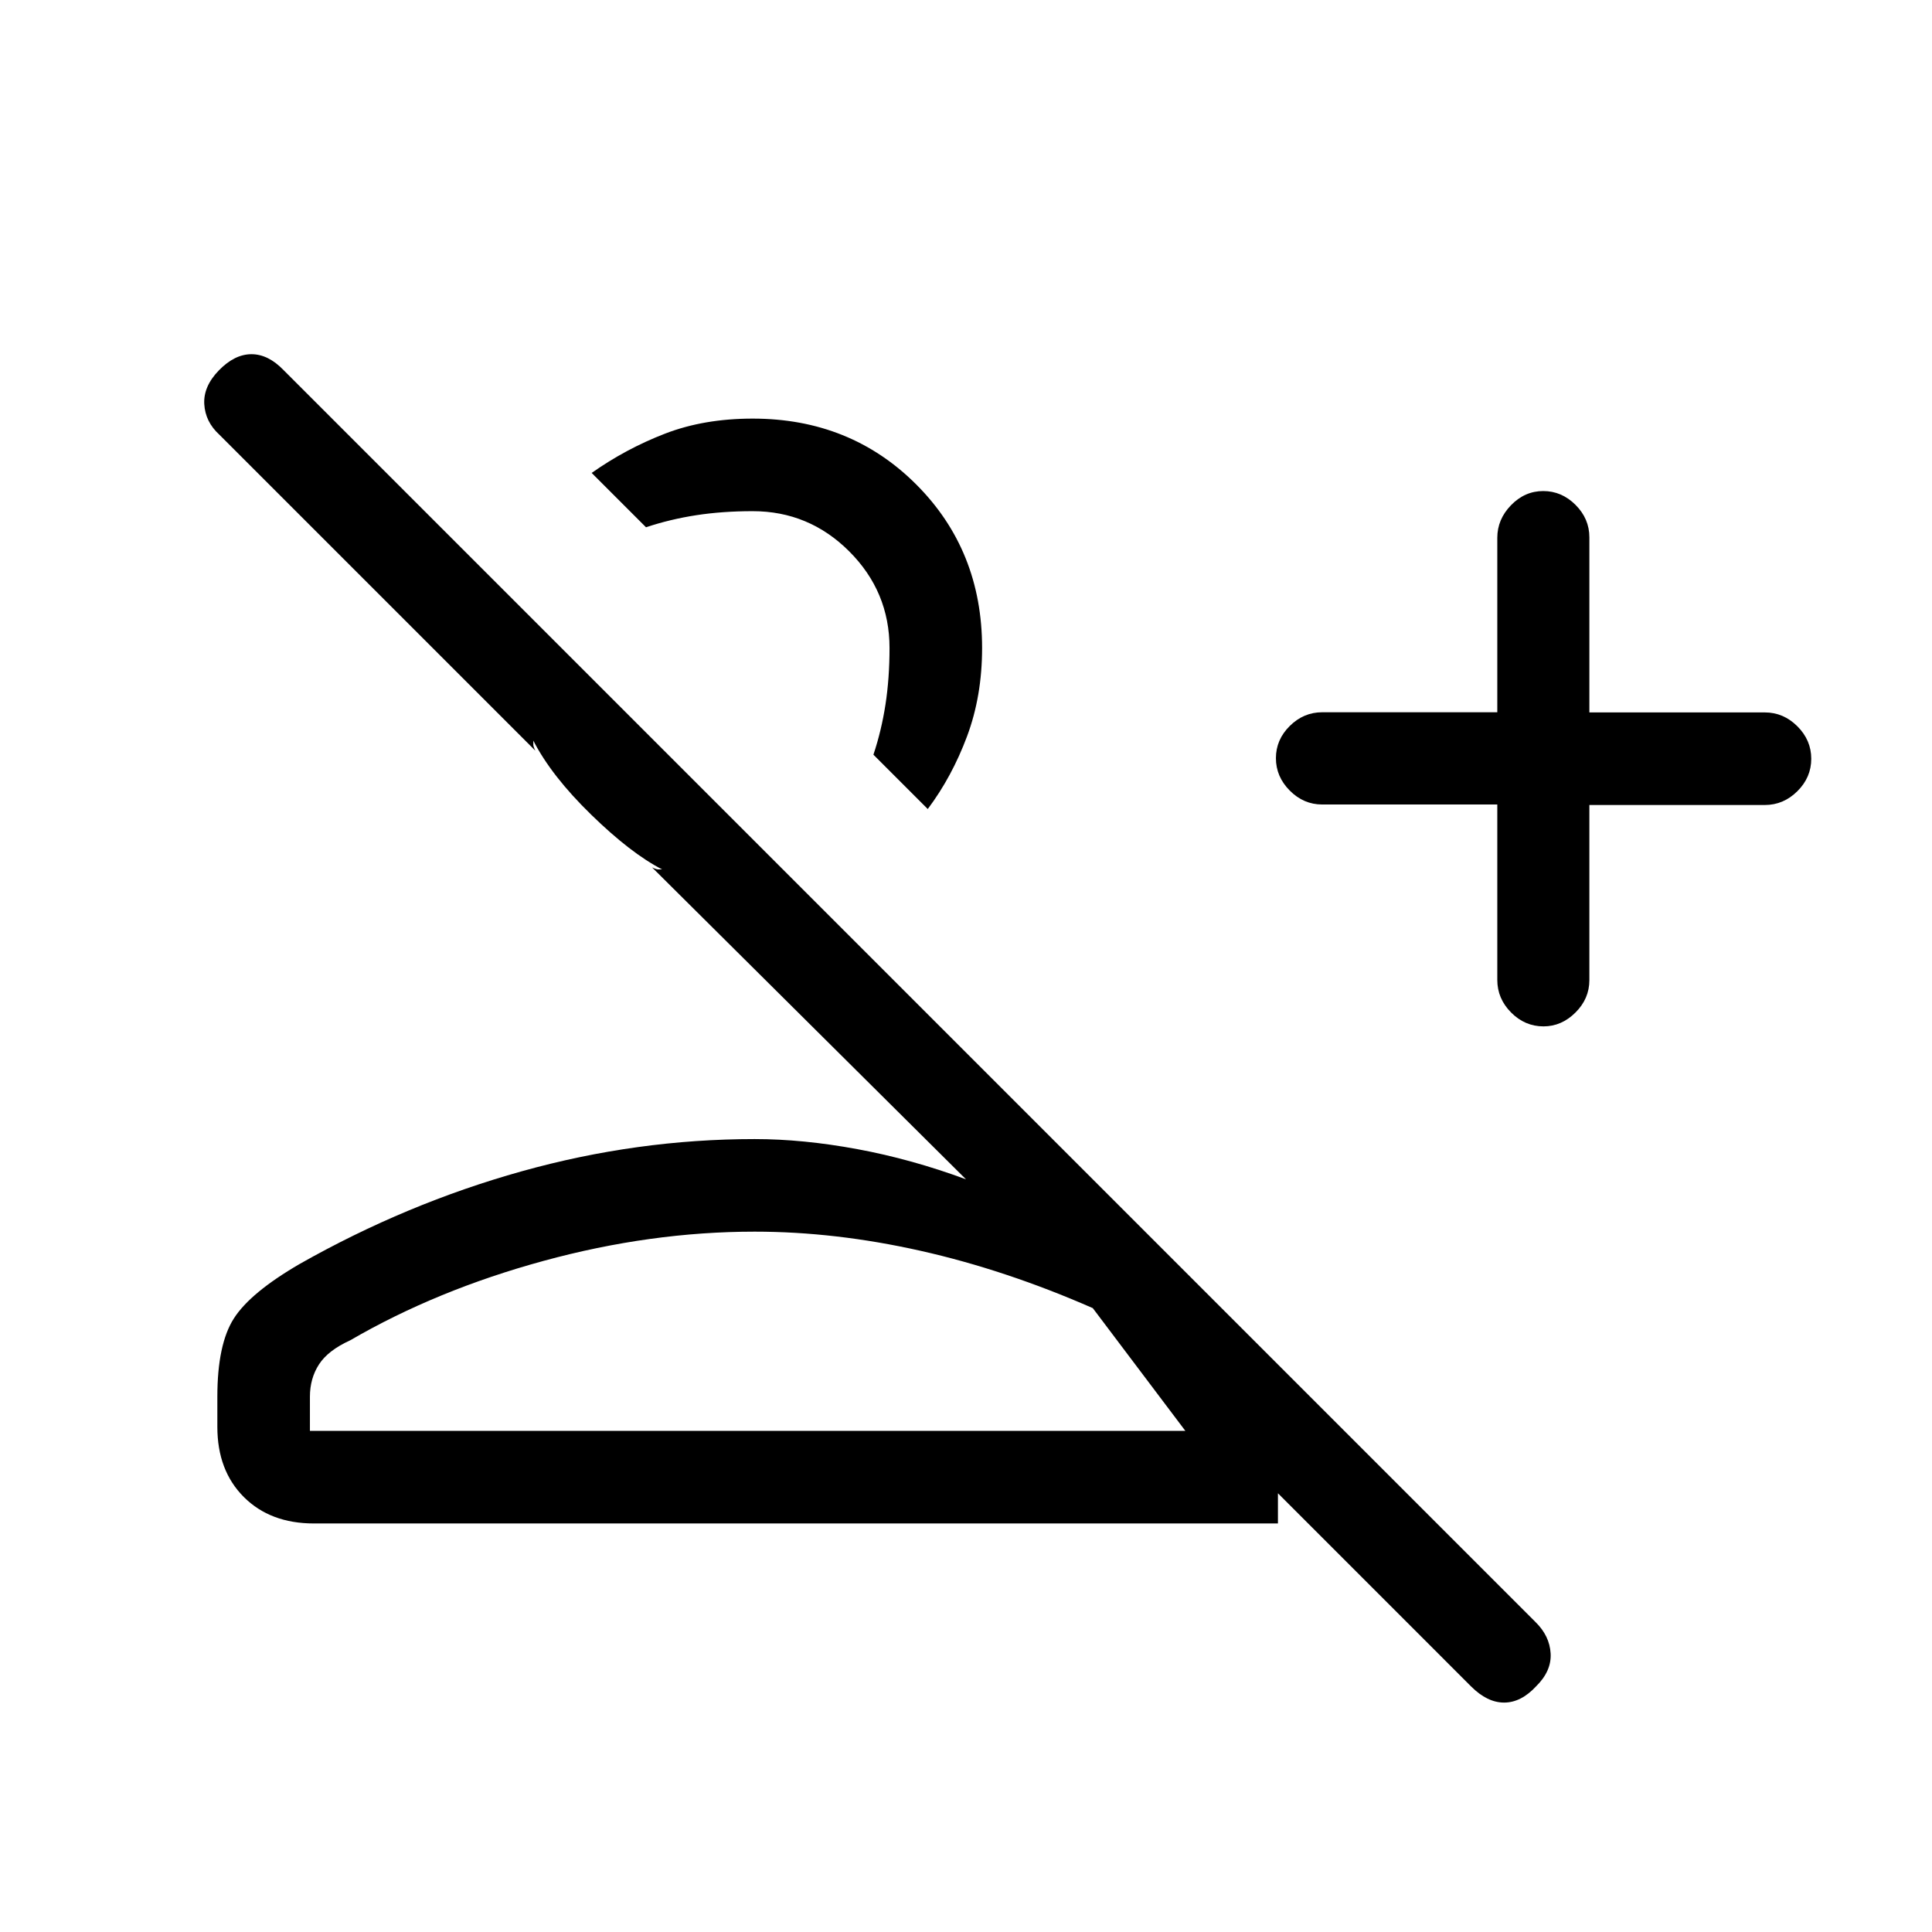 <svg xmlns="http://www.w3.org/2000/svg" height="20" viewBox="0 -960 960 960" width="20"><path d="M731-121.99 635-218v15H156q-21.7 0-34.85-13.15Q108-229.3 108-251v-15q0-26 8.19-38.85Q124.38-317.71 149-332q53-30 110.27-46 57.27-16 115.73-16 24 0 51 5t54 15L324-529q2 1 3 1h2q-15.55-8-35.27-27.22Q274-574.45 265-592v2q0 1 1 3L109-744q-7-6.4-7.5-15.2-.5-8.8 7.29-16.8t16.17-8q8.37 0 16.04 8l621.92 621.92q7.08 6.9 7.58 15.67T763.21-122q-7.46 8-15.83 8-8.38 0-16.38-7.99Zm13-438.26h-87q-9.25 0-16.12-6.91-6.88-6.91-6.88-16.11t6.88-16q6.87-6.81 16.12-6.81h87v-86.69q0-9.18 6.82-16.2 6.83-7.03 16-7.03 9.18 0 16.05 6.87 6.88 6.88 6.88 16.13v87h87.17q9.28 0 16.18 6.89 6.9 6.88 6.9 16.15 0 9.26-6.9 16.11T876.92-560h-87.17v87q0 9.25-6.91 16.12-6.91 6.88-15.88 6.88-9.26 0-16.11-6.9T744-473.08v-87.17ZM461-558l-27-27q4-12 6-25t2-28q0-28-20-48t-48-20q-15 0-28 2t-25 6l-27-27q17-12 36.39-19.5Q349.77-752 374-752q48.55 0 81.27 32.72Q488-686.55 488-638q0 23.87-7.5 43.93Q473-574 461-558ZM154-249h435l-46-61q-43.33-19-85.66-28.5Q415-348 375-348q-51.63 0-104.81 14.5Q217-319 174-294q-11 5-15.5 11.97-4.5 6.96-4.5 16.03v17Zm234-376Zm-13 376Z"/></svg>